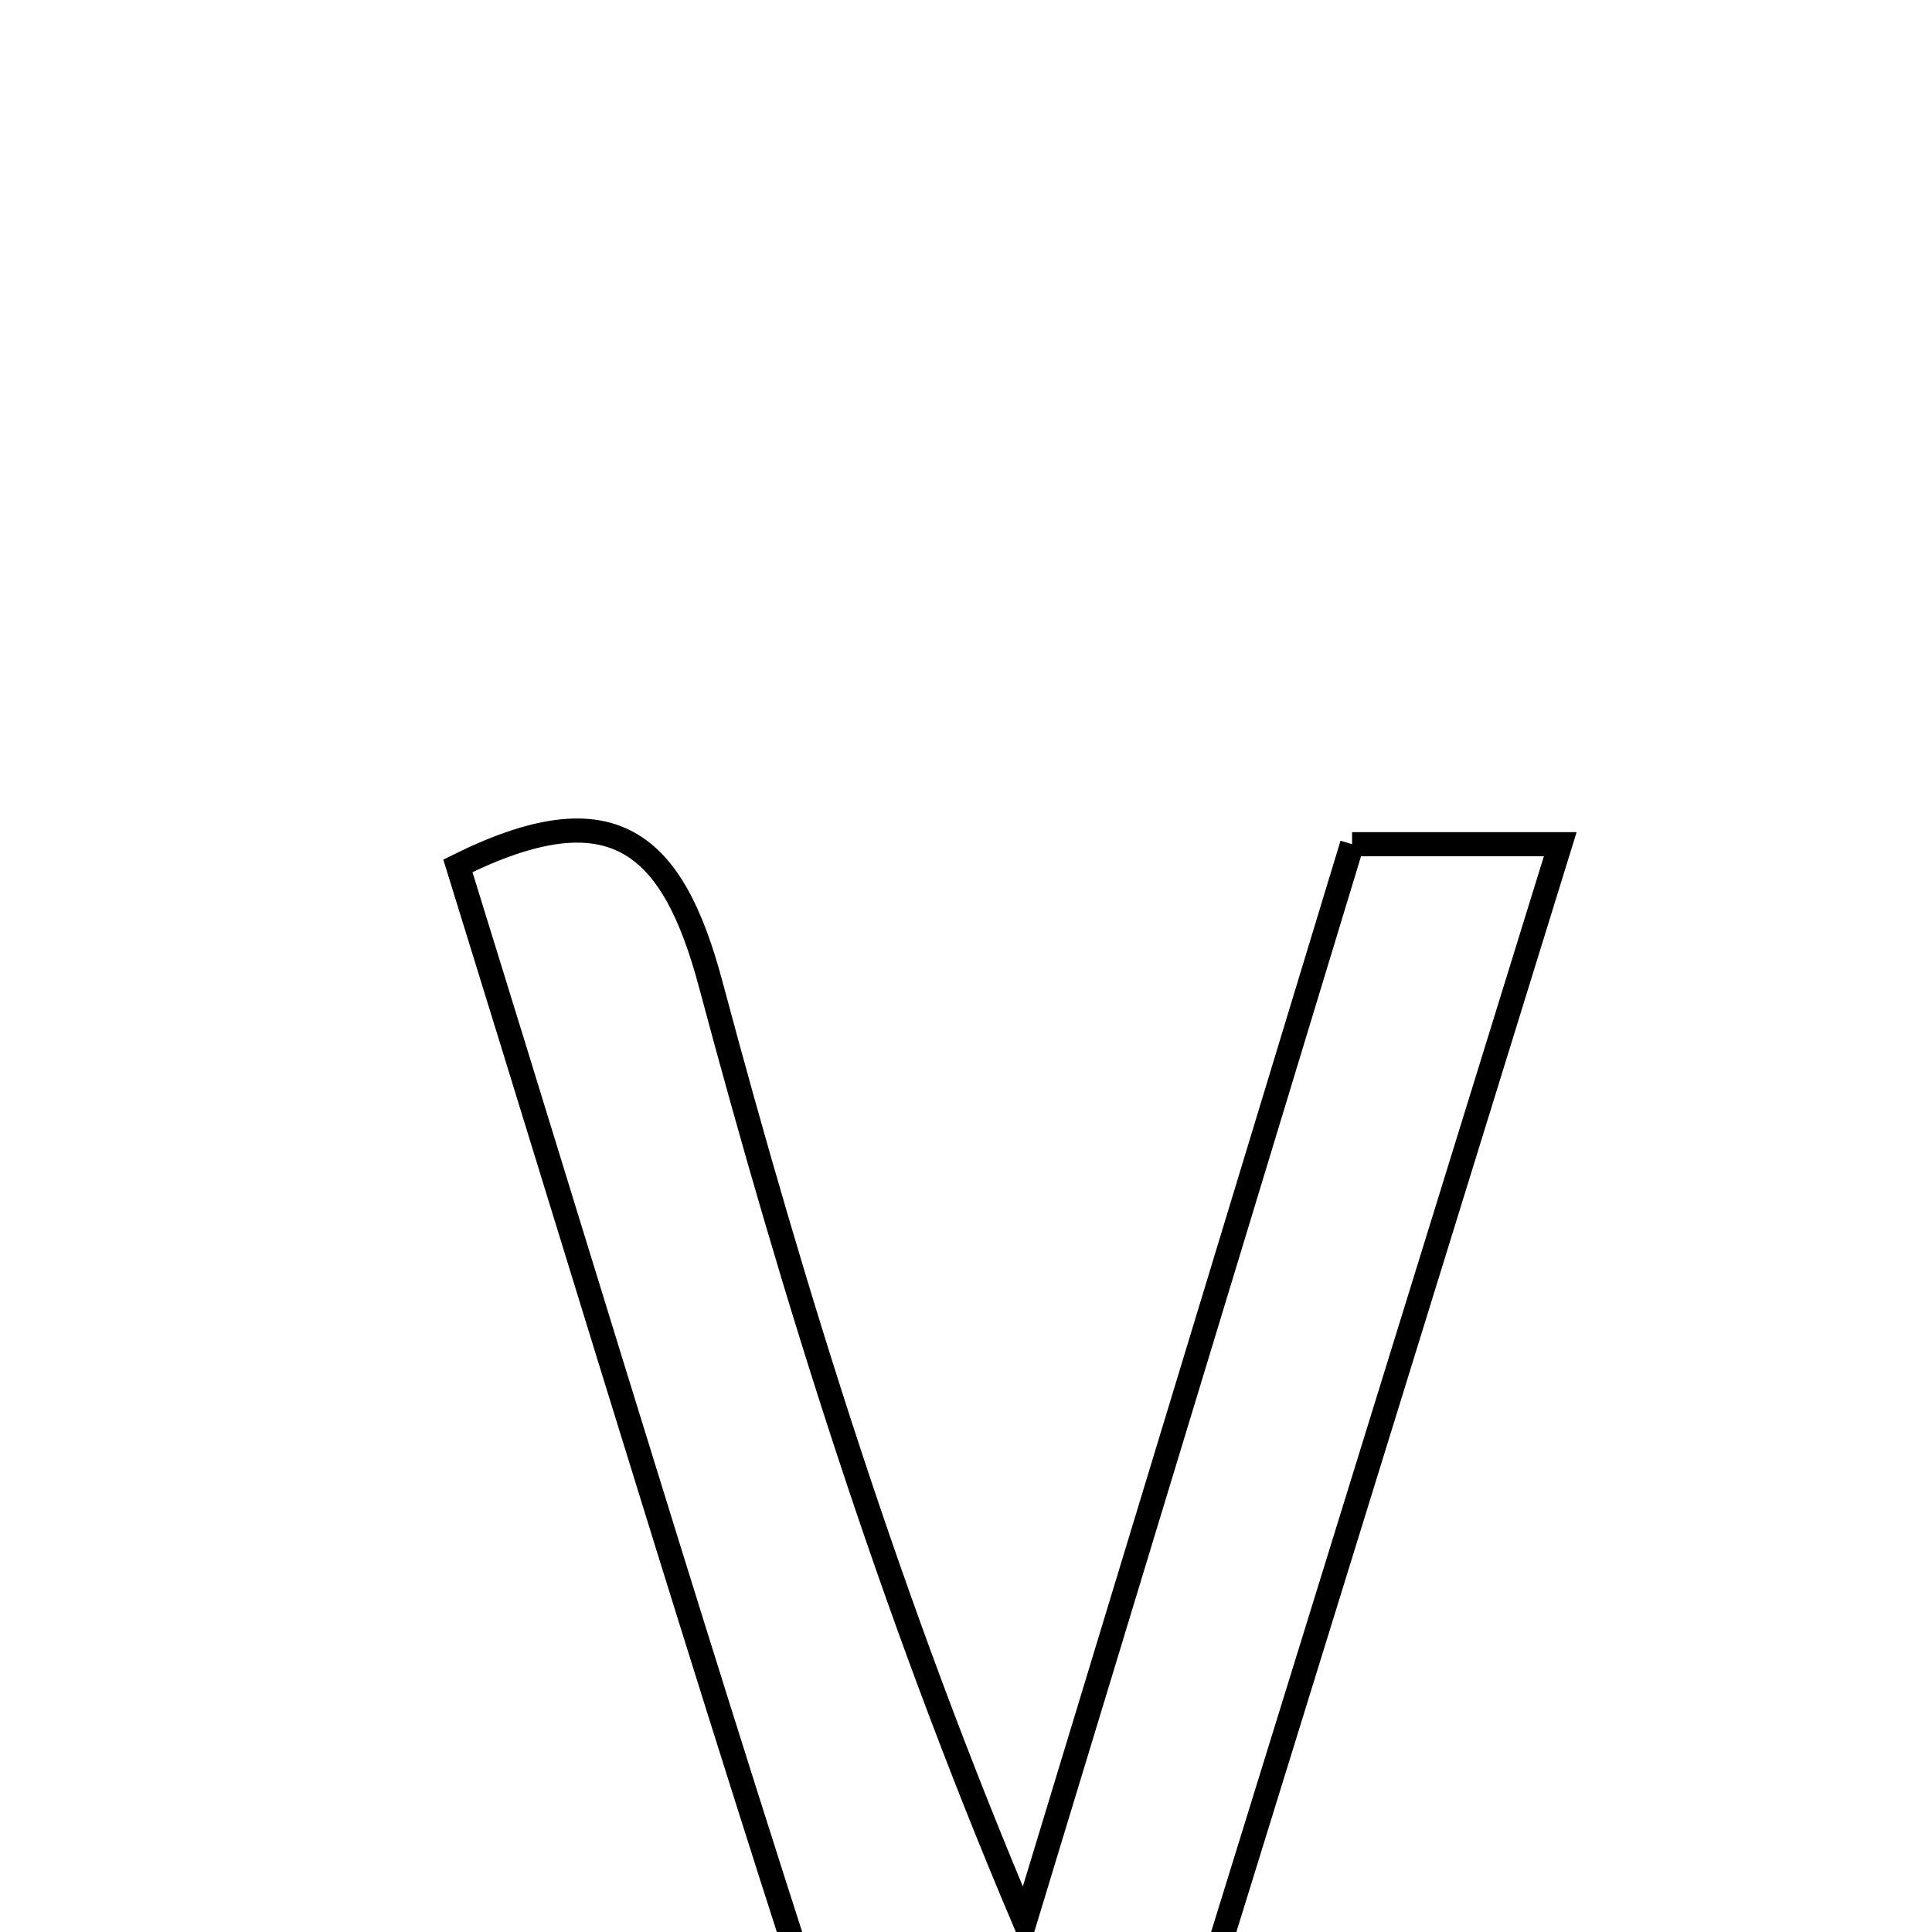 <svg xmlns="http://www.w3.org/2000/svg" viewBox="0.0 0.0 24.0 24.0" height="200px" width="200px"><path fill="none" stroke="black" stroke-width=".3" stroke-opacity="1.0"  filling="0" d="M16.796 10.487 C17.588 10.487 18.355 10.487 19.382 10.487 C17.482 16.629 15.632 22.609 13.495 29.517 C12.292 28.588 11.178 28.178 10.943 27.474 C9.105 21.96 7.435 16.39 5.688 10.756 C7.615 9.798 8.357 10.465 8.827 12.221 C9.866 16.109 11.066 19.954 12.729 23.875 C14.067 19.472 15.405 15.068 16.796 10.487"></path></svg>